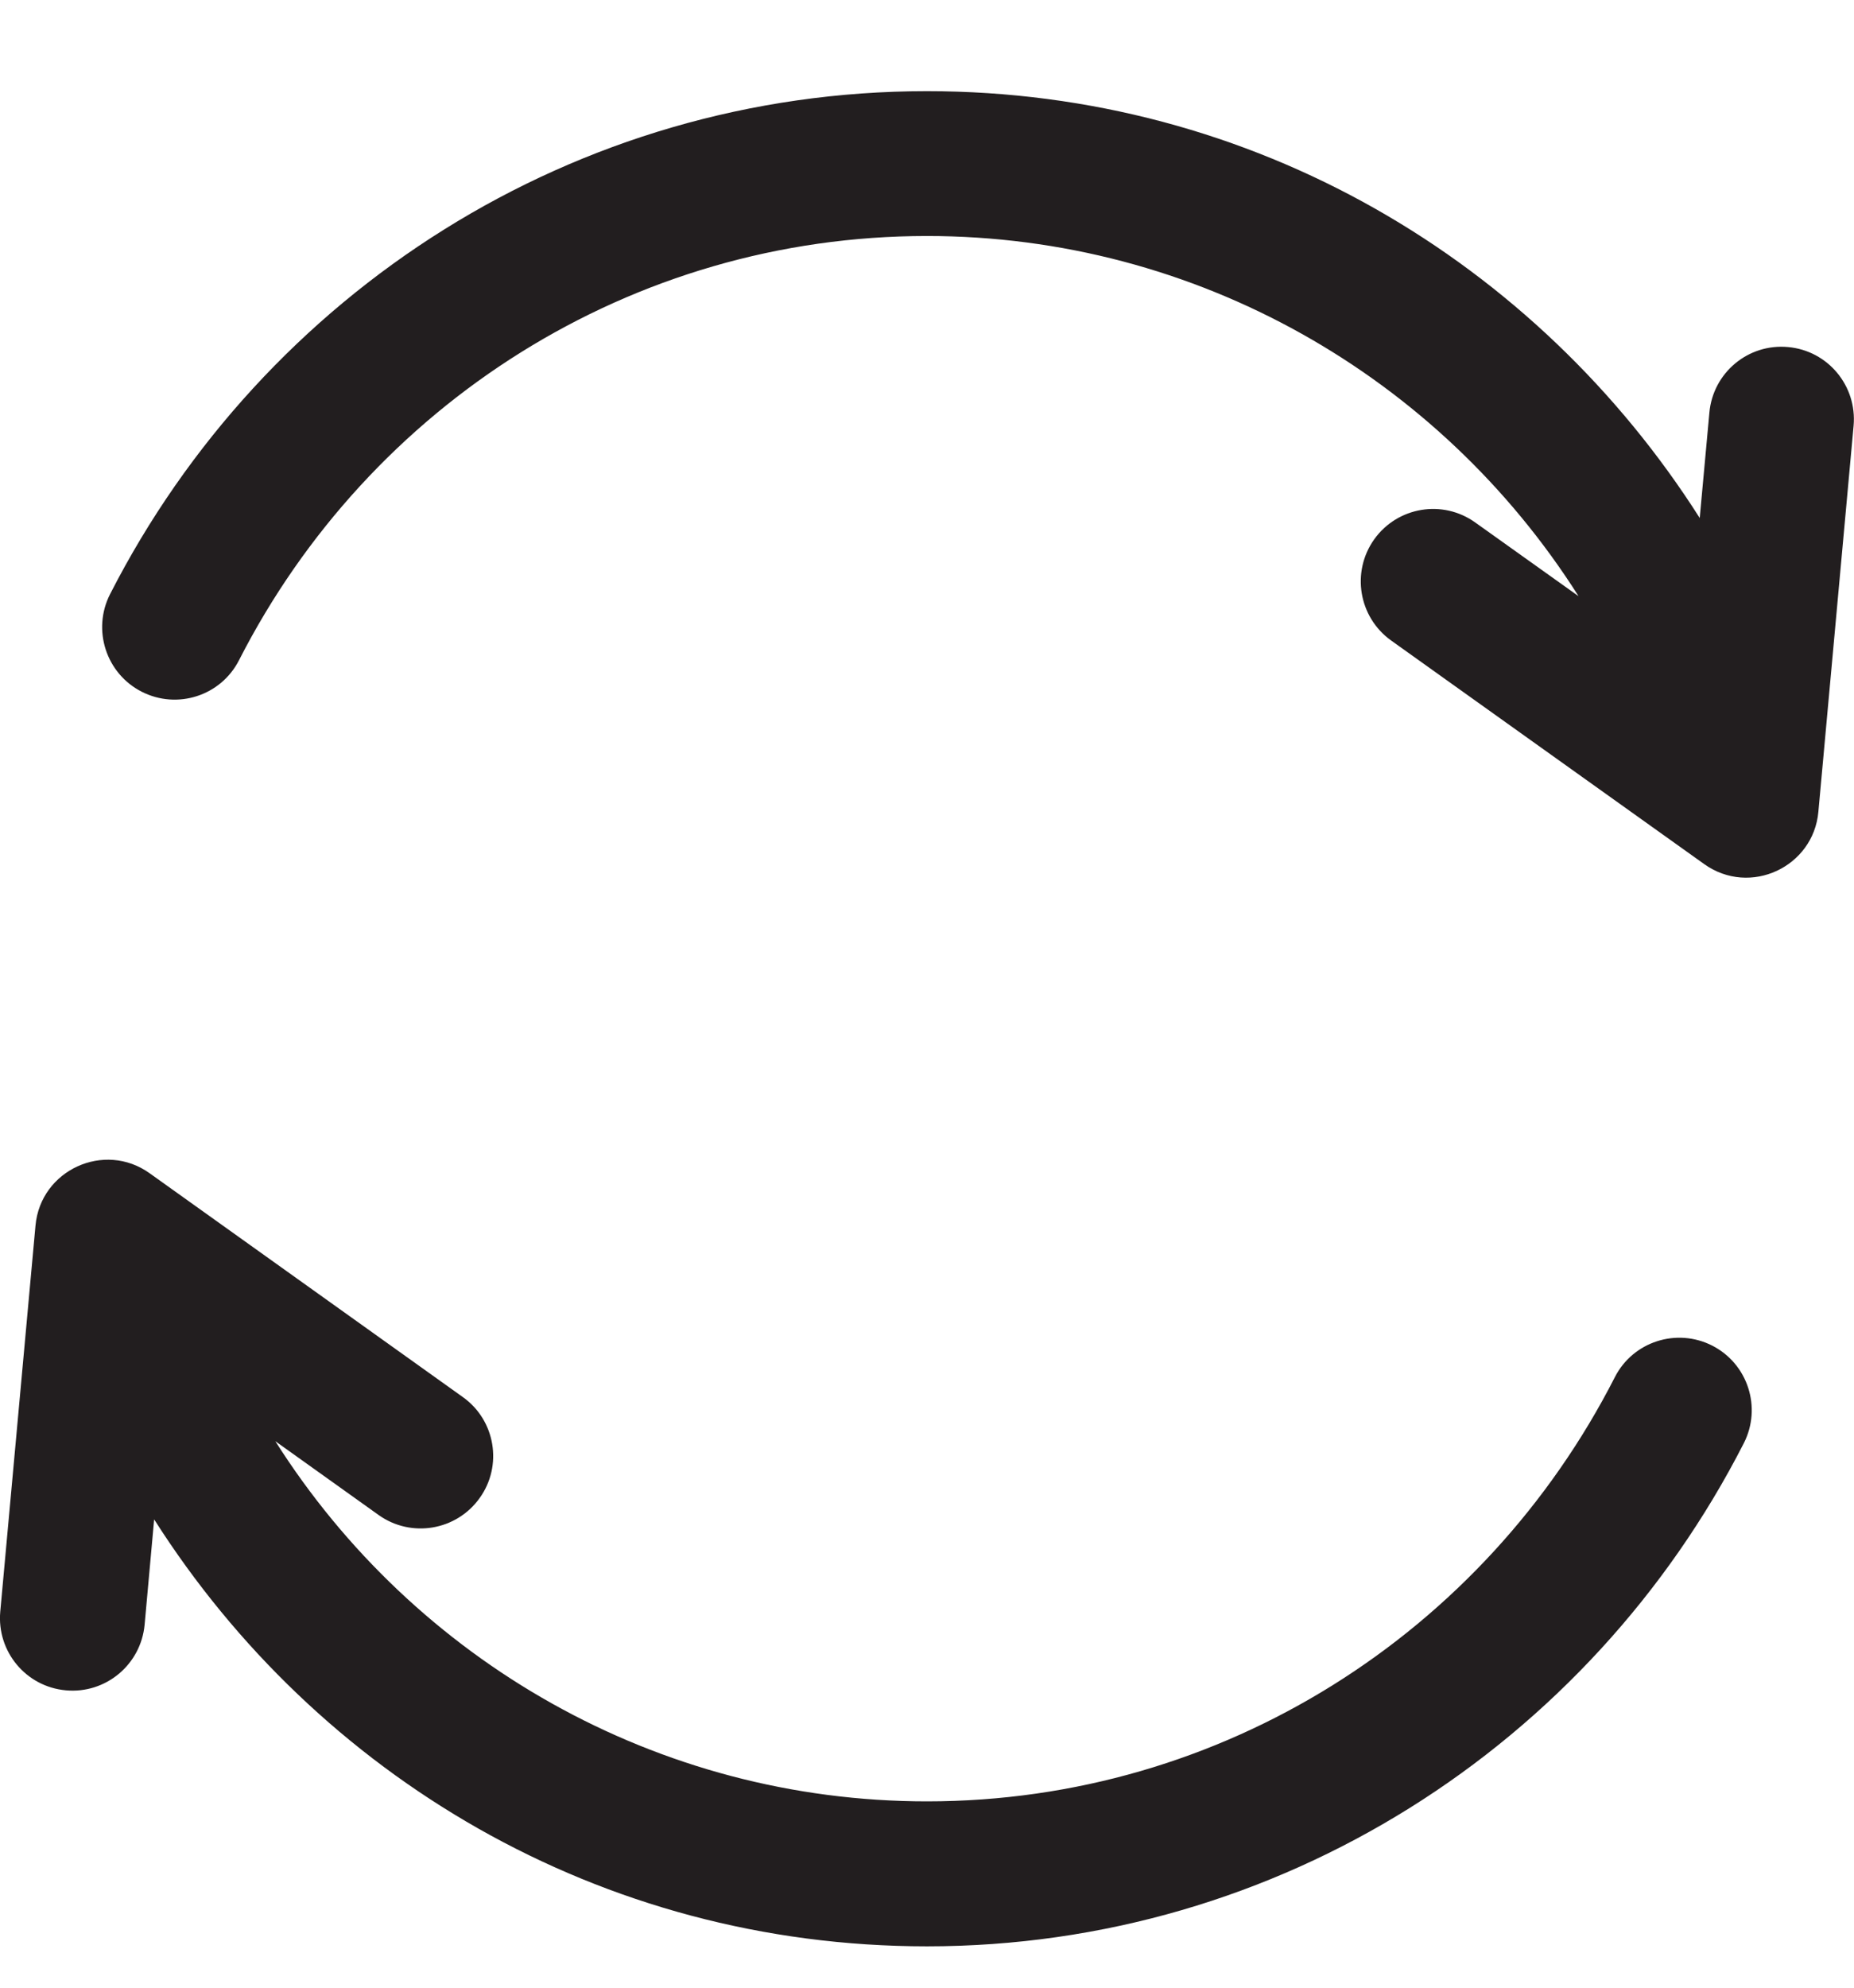 <svg width="14" height="15" viewBox="0 0 14 15" fill="none" xmlns="http://www.w3.org/2000/svg">
<g clip-path="url(#clip0_0:139)">
<path d="M13.502 2.619C13.201 2.591 12.935 2.813 12.908 3.114L12.835 3.909C11.606 1.978 9.472 0.688 6.999 0.688C4.339 0.688 1.995 2.206 0.831 4.484C0.694 4.753 0.801 5.083 1.07 5.22C1.339 5.357 1.668 5.251 1.805 4.982C2.79 3.053 4.768 1.781 6.999 1.781C9.033 1.781 10.868 2.84 11.92 4.499L11.14 3.943C10.894 3.767 10.553 3.824 10.377 4.07C10.202 4.316 10.259 4.657 10.504 4.833L12.869 6.521C13.216 6.768 13.694 6.542 13.731 6.126L13.997 3.213C14.024 2.912 13.803 2.646 13.502 2.619Z" fill="#221E1F"/>
<path d="M12.93 10.155C12.661 10.018 12.331 10.124 12.194 10.393C11.209 12.322 9.231 13.594 7 13.594C4.966 13.594 3.131 12.535 2.079 10.876L2.859 11.433C3.105 11.608 3.446 11.551 3.622 11.305C3.798 11.06 3.741 10.718 3.495 10.543L1.13 8.854C0.788 8.609 0.306 8.829 0.268 9.249L0.002 12.162C-0.025 12.463 0.196 12.729 0.497 12.756C0.798 12.784 1.064 12.562 1.092 12.261L1.164 11.466C2.393 13.397 4.527 14.688 7 14.688C9.66 14.688 12.004 13.169 13.168 10.891C13.305 10.622 13.199 10.293 12.93 10.155Z" fill="#221E1F"/>
</g>
<defs>
<clipPath id="clip0_0:139">
<rect width="14" height="14" fill="white" transform="translate(0 0.688)"/>
</clipPath>
</defs>
</svg>
